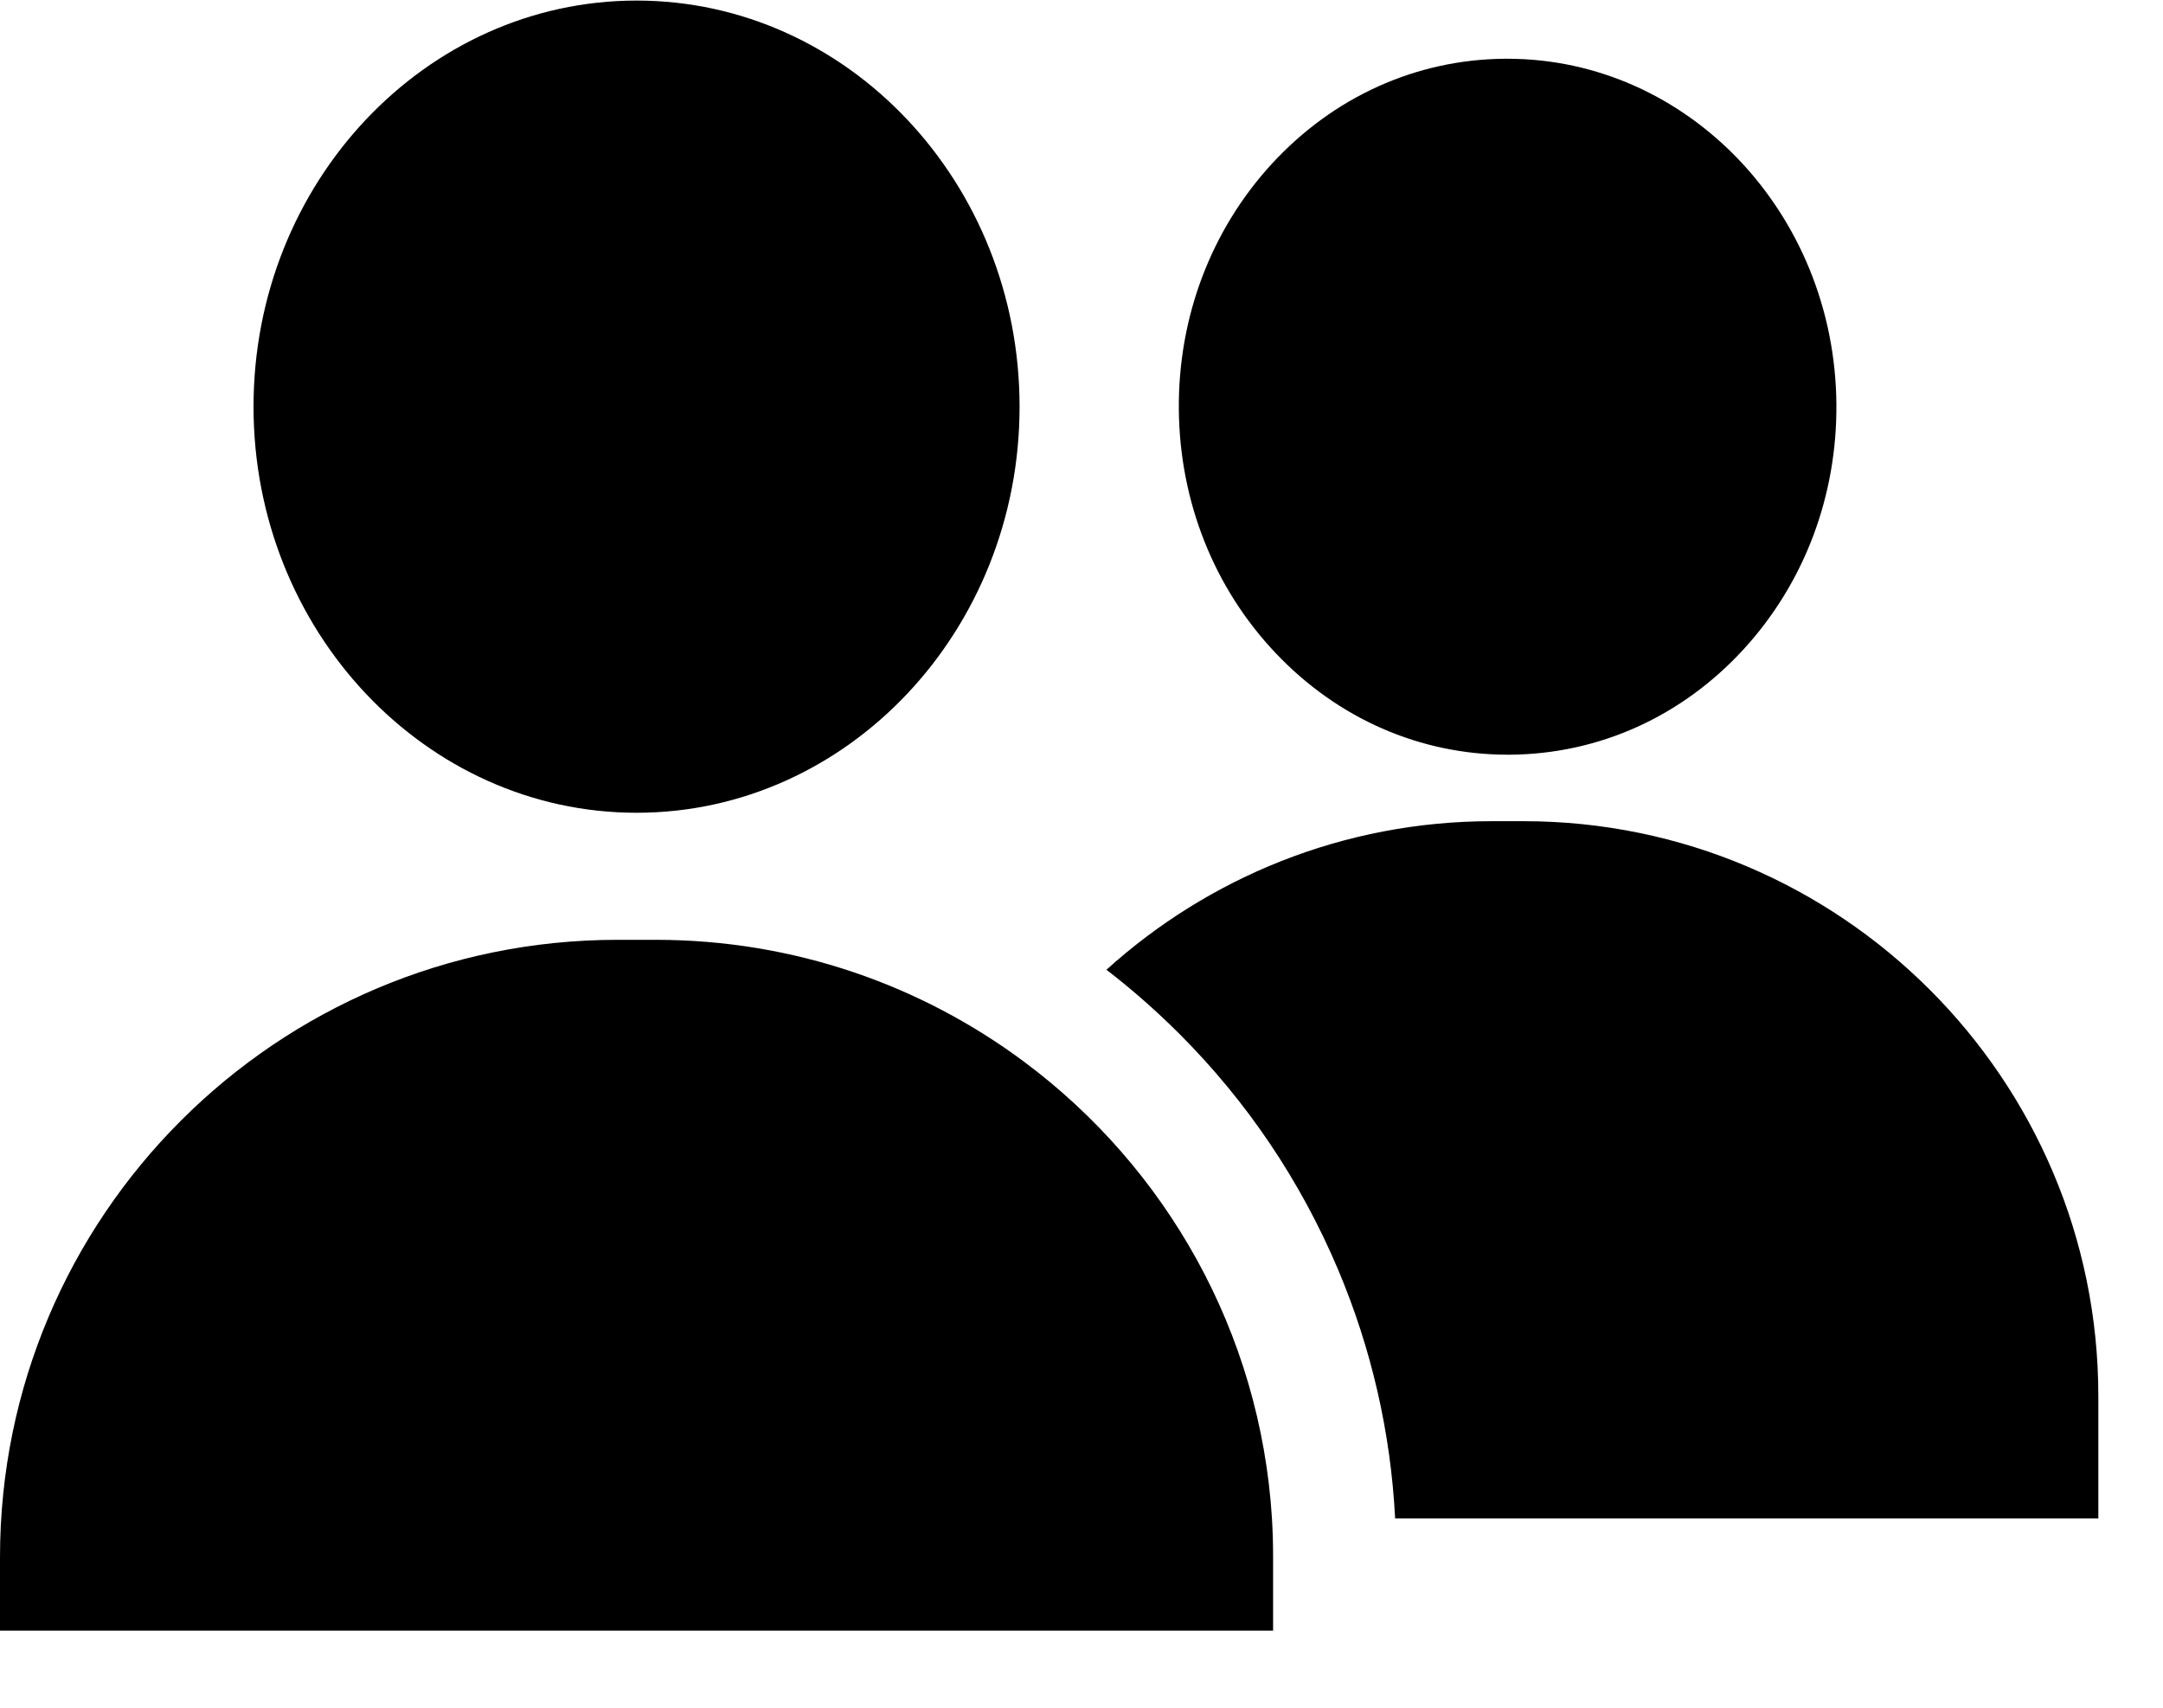 <?xml version="1.0" encoding="UTF-8"?>
<svg width="19px" height="15px" viewBox="0 0 19 15" version="1.1" xmlns="http://www.w3.org/2000/svg" xmlns:xlink="http://www.w3.org/1999/xlink">
    <title>users</title>
    <defs>
        <filter id="filter-1">
            <feColorMatrix in="SourceGraphic" type="matrix" values="0 0 0 0 0.314 0 0 0 0 0.888 0 0 0 0 0.76 0 0 0 1 0"></feColorMatrix>
        </filter>
    </defs>
    <g id="Page-2" stroke="none" stroke-width="1" fill="none" fill-rule="evenodd">
        <g id="users" transform="translate(-24, -689)" filter="url(#filter-1)">
            <g transform="translate(24, 689)">
                <path d="M5.592,0.005 C3.737,0.005 2.227,1.605 2.227,3.572 C2.227,5.539 3.737,7.139 5.592,7.139 C7.447,7.139 8.956,5.539 8.956,3.572 C8.956,1.605 7.447,0.005 5.592,0.005 Z" id="Path" fill="#000000" fill-rule="nonzero"></path>
                <path d="M13.241,0.516 C13.233,0.516 13.225,0.516 13.218,0.516 C12.439,0.522 11.712,0.851 11.17,1.441 C10.638,2.021 10.348,2.787 10.355,3.596 C10.362,4.405 10.664,5.166 11.206,5.737 C11.752,6.313 12.475,6.629 13.245,6.629 C13.253,6.629 13.261,6.629 13.268,6.629 C14.047,6.622 14.774,6.294 15.316,5.703 C15.848,5.123 16.138,4.358 16.131,3.548 C16.117,1.871 14.823,0.516 13.241,0.516 Z" id="Path" fill="#000000" fill-rule="nonzero"></path>
                <path d="M13.383,7.213 L13.103,7.213 C11.802,7.213 10.615,7.708 9.719,8.518 C9.943,8.69 10.156,8.878 10.359,9.08 C10.956,9.677 11.424,10.373 11.752,11.147 C12.047,11.845 12.216,12.58 12.255,13.337 L18.432,13.337 L18.432,12.262 C18.432,9.478 16.167,7.213 13.383,7.213 Z" id="Path" fill="#000000" fill-rule="nonzero"></path>
                <path d="M11.173,13.337 C11.071,11.696 10.239,10.252 8.997,9.327 C8.094,8.654 6.974,8.255 5.76,8.255 L5.424,8.255 C2.428,8.255 0,10.684 0,13.679 L0,14.323 L11.183,14.323 L11.183,13.679 C11.183,13.564 11.18,13.45 11.173,13.337 Z" id="Path" fill="#000000" fill-rule="nonzero"></path>
            </g>
        </g>
    </g>
</svg>